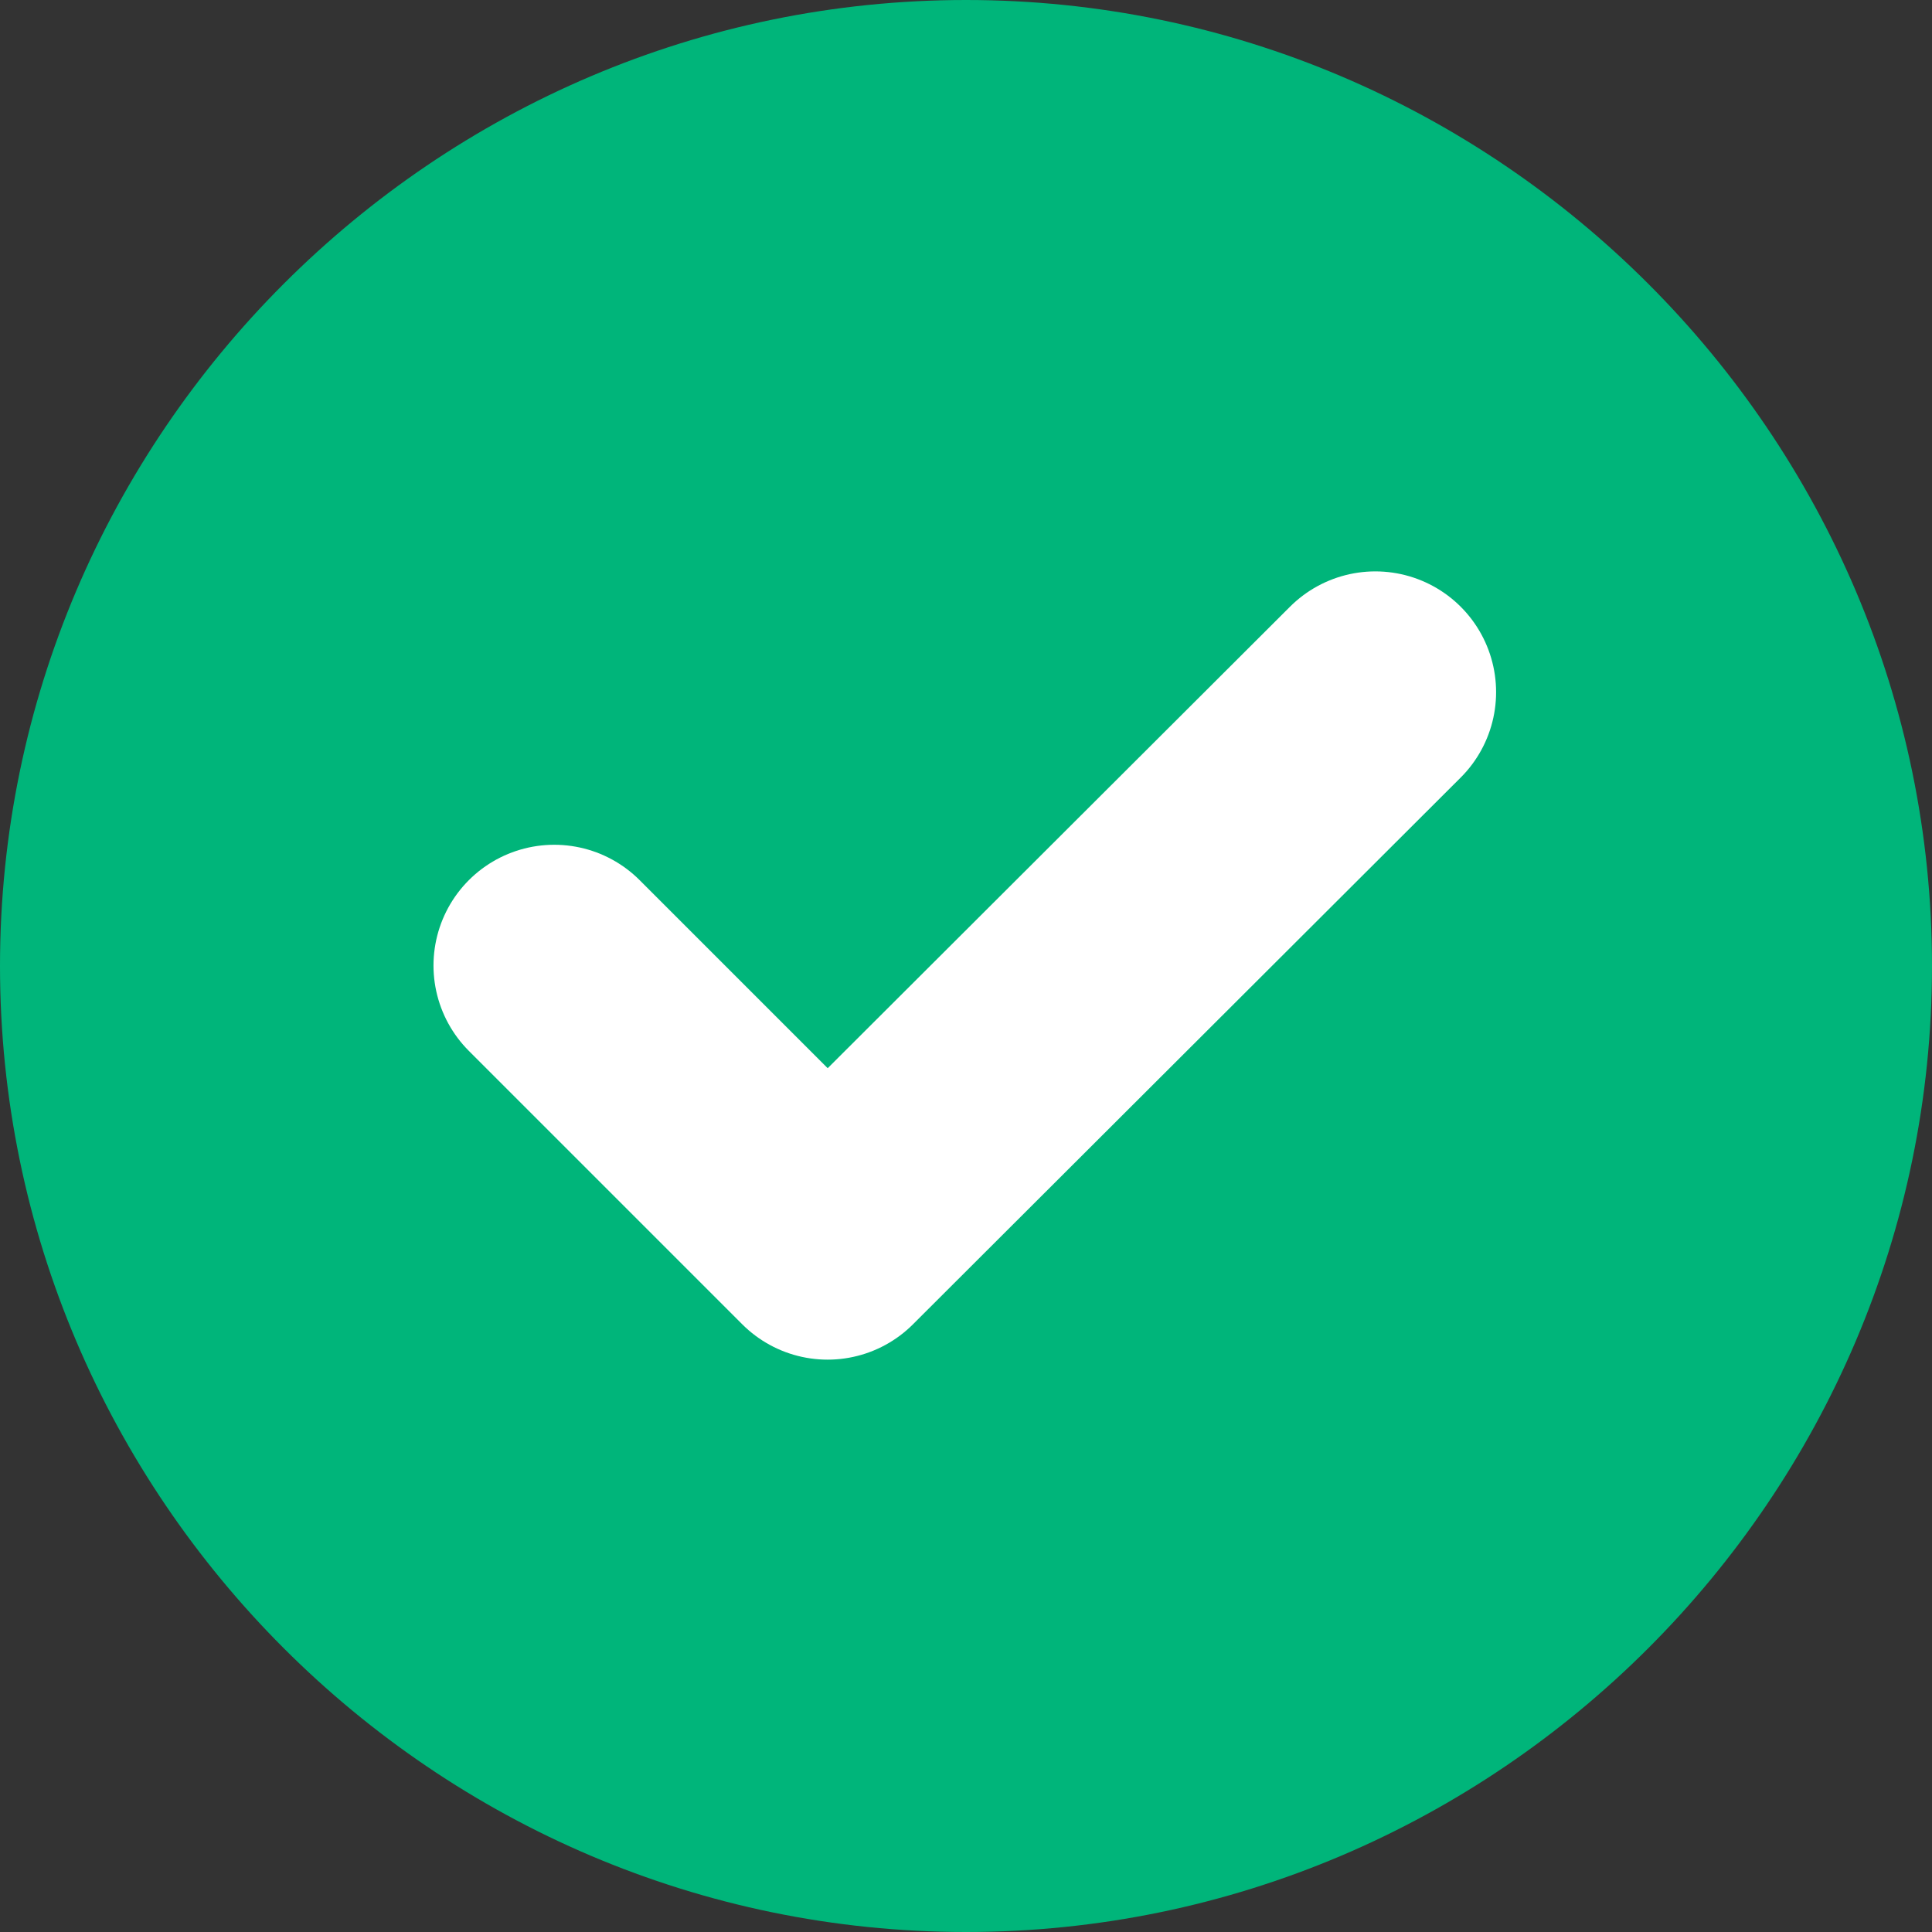 <svg width="16" height="16" viewBox="0 0 16 16" fill="none" xmlns="http://www.w3.org/2000/svg">
<rect x="0" y="0" width="16" height="16" fill="#333333" stroke="none"/>
<path d="M8 16C12.4 16 16 12.4 16 8C16 3.6 12.4 0 8 0C3.6 0 0 3.6 0 8C0 12.4 3.6 16 8 16Z" fill="#00B57A"/>
<path d="M4.59 7.996L6.854 10.26L11.39 5.732" stroke="white" stroke-width="2" stroke-linecap="round" stroke-linejoin="round"/>
</svg>
